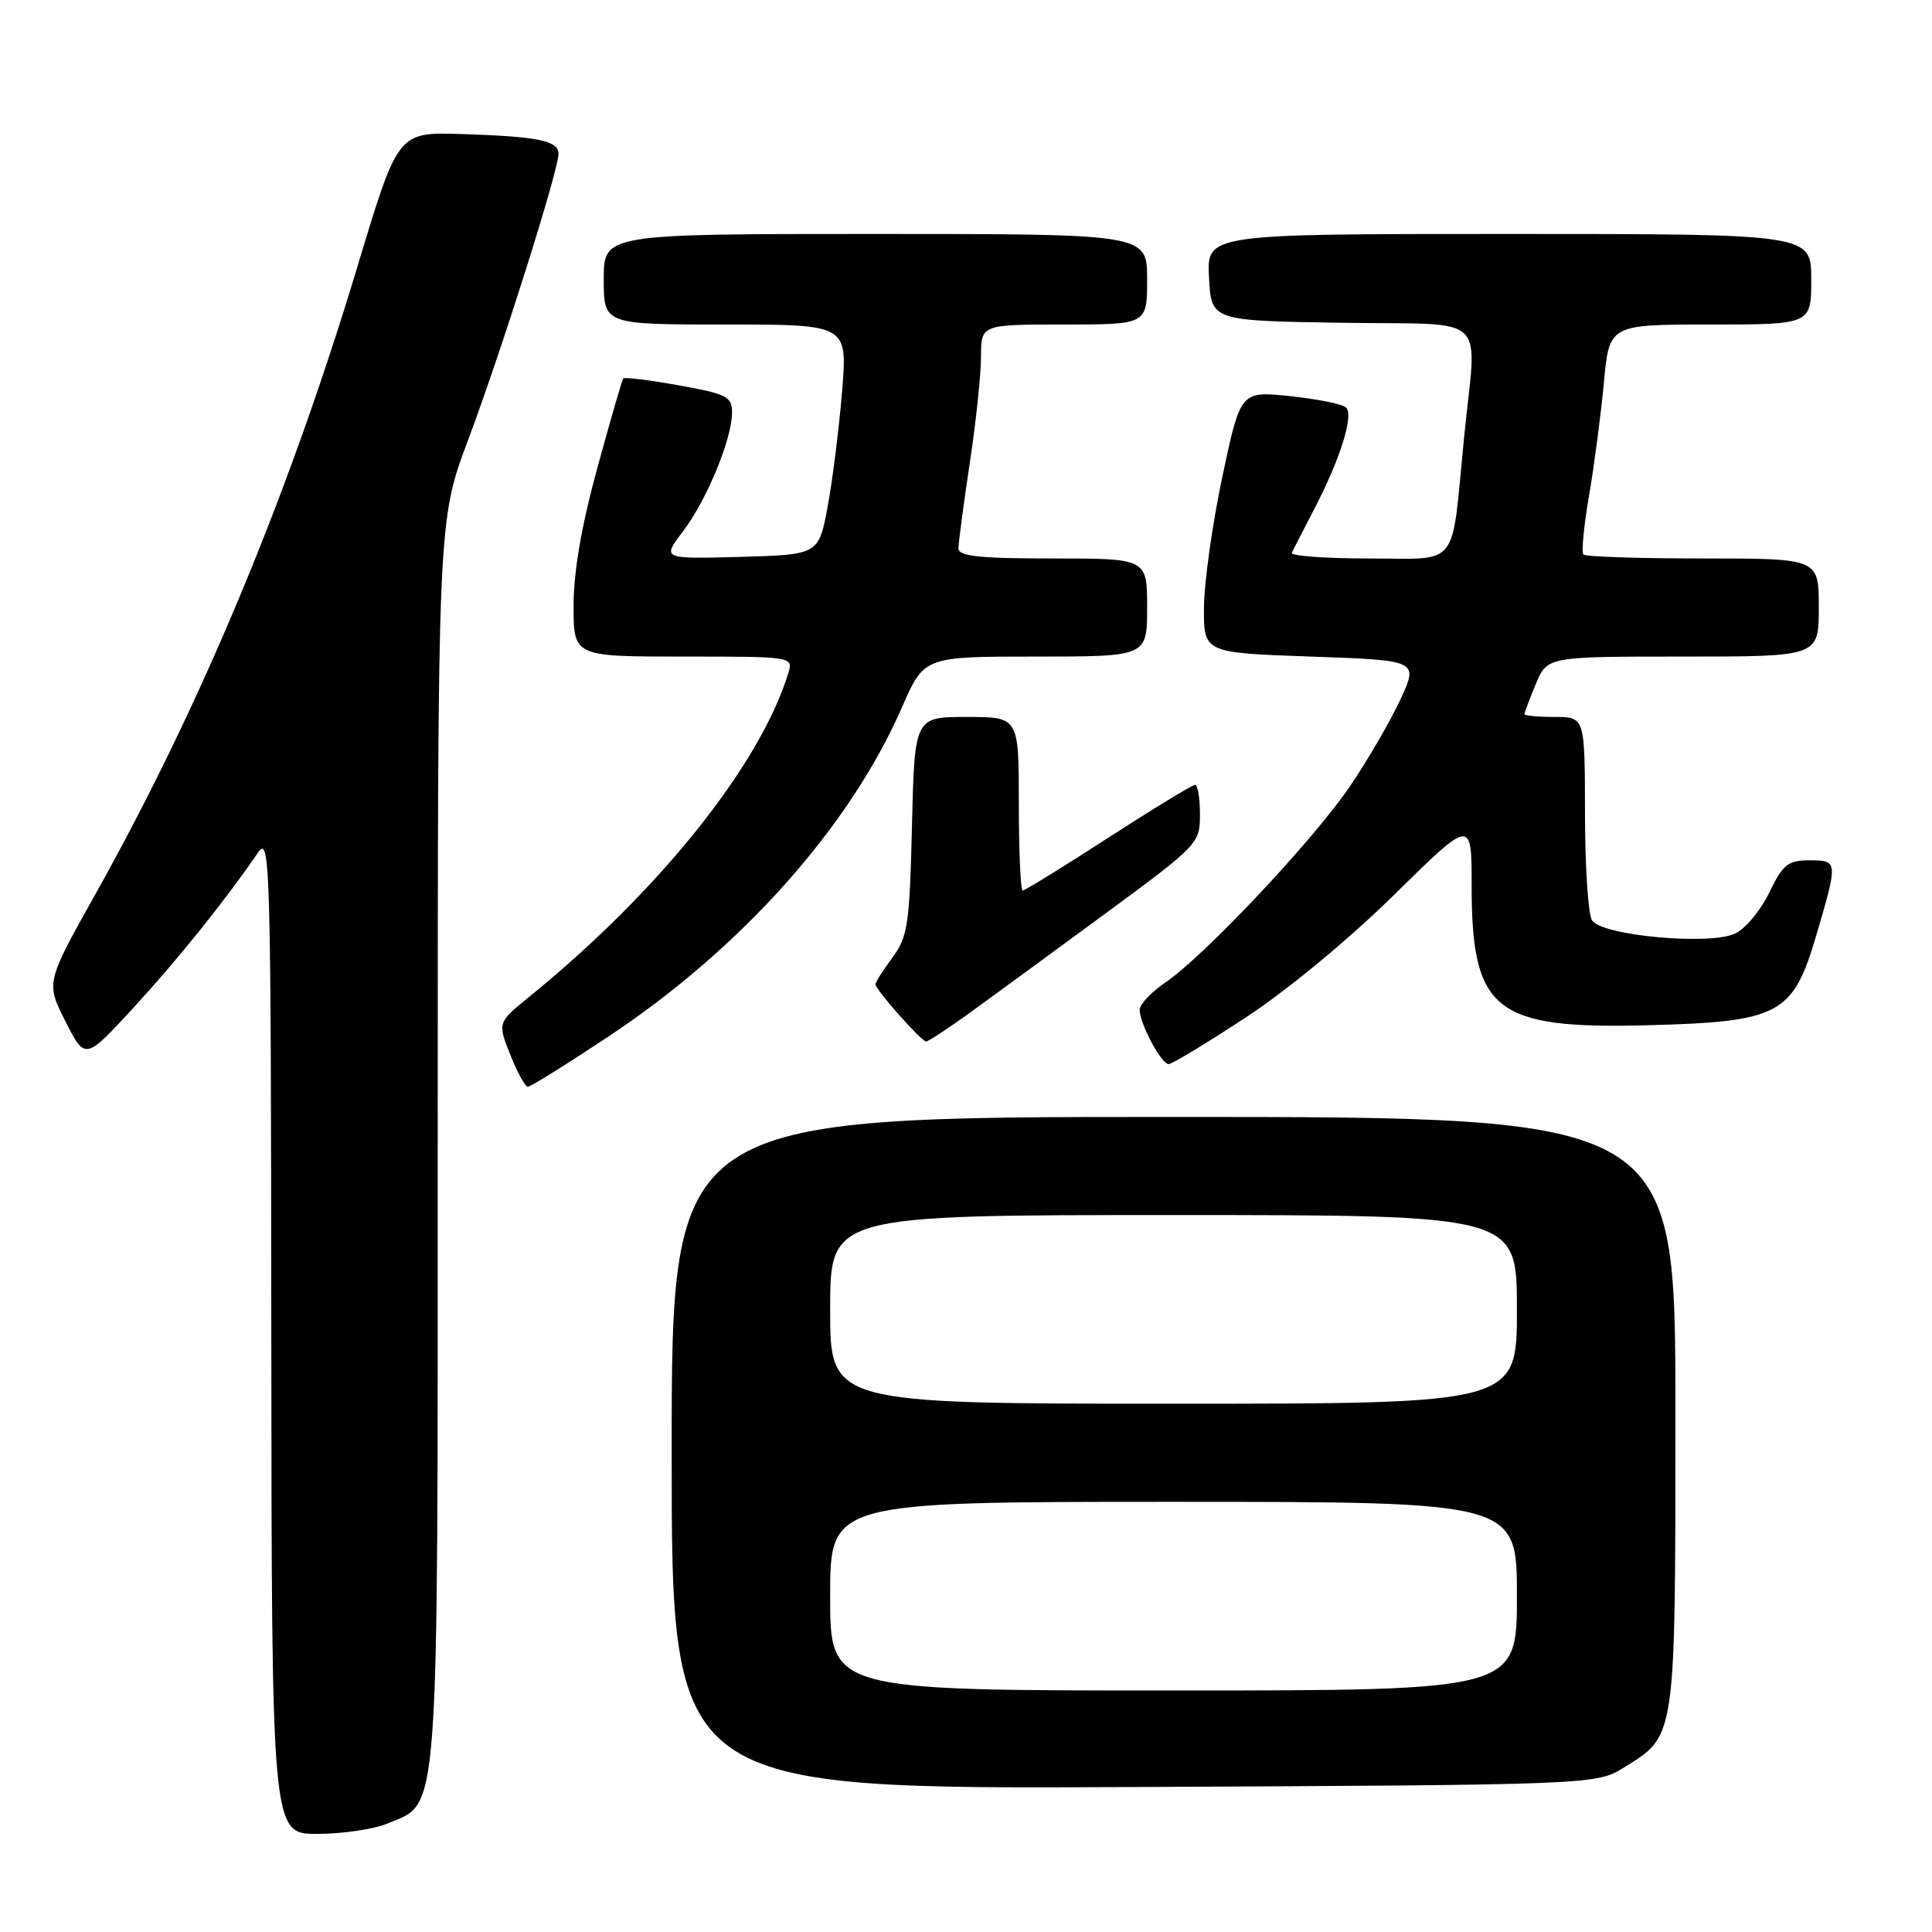 <?xml version="1.0" encoding="UTF-8" standalone="no"?>
<!DOCTYPE svg PUBLIC "-//W3C//DTD SVG 1.1//EN" "http://www.w3.org/Graphics/SVG/1.1/DTD/svg11.dtd" >
<svg xmlns="http://www.w3.org/2000/svg" xmlns:xlink="http://www.w3.org/1999/xlink" version="1.1" viewBox="0 0 256 256">
 <g >
 <path fill="currentColor"
d=" M 51.36 241.62 C 58.28 238.73 58.00 242.55 58.00 151.11 C 58.00 69.03 58.00 69.03 62.01 58.34 C 66.38 46.72 74.00 22.60 74.00 20.40 C 74.00 18.63 71.35 18.09 61.12 17.76 C 52.73 17.50 52.73 17.50 47.41 35.16 C 38.21 65.71 26.63 93.47 12.71 118.36 C 6.07 130.21 6.07 130.21 8.68 135.35 C 11.28 140.49 11.28 140.49 17.72 133.49 C 23.56 127.14 29.71 119.49 34.20 112.96 C 35.80 110.63 35.90 114.12 35.95 176.75 C 36.00 243.00 36.00 243.00 42.03 243.00 C 45.35 243.00 49.55 242.38 51.36 241.62 Z  M 215.27 234.15 C 222.09 229.92 222.00 230.52 222.00 187.05 C 222.00 148.00 222.00 148.00 155.50 148.00 C 89.00 148.00 89.00 148.00 89.00 192.54 C 89.00 237.09 89.00 237.09 150.25 236.79 C 211.50 236.50 211.50 236.50 215.27 234.15 Z  M 80.54 137.40 C 98.23 125.68 112.62 109.54 119.51 93.73 C 122.45 87.00 122.45 87.00 137.22 87.00 C 152.00 87.00 152.00 87.00 152.00 80.50 C 152.00 74.00 152.00 74.00 139.50 74.00 C 129.73 74.00 127.00 73.71 127.00 72.66 C 127.00 71.93 127.67 66.86 128.49 61.41 C 129.32 55.96 129.99 49.59 129.99 47.25 C 130.00 43.00 130.00 43.00 141.00 43.00 C 152.00 43.00 152.00 43.00 152.00 37.00 C 152.00 31.00 152.00 31.00 116.00 31.00 C 80.00 31.00 80.00 31.00 80.00 37.00 C 80.00 43.00 80.00 43.00 96.14 43.00 C 112.29 43.00 112.29 43.00 111.59 51.75 C 111.20 56.56 110.35 63.42 109.69 67.00 C 108.49 73.50 108.49 73.50 98.10 73.79 C 87.71 74.07 87.71 74.07 90.49 70.42 C 93.64 66.29 97.00 58.15 97.00 54.65 C 97.00 52.55 96.30 52.20 89.94 51.06 C 86.05 50.36 82.74 49.95 82.58 50.15 C 82.43 50.34 80.88 55.67 79.15 62.00 C 77.06 69.62 76.00 75.78 76.00 80.25 C 76.00 87.00 76.00 87.00 90.57 87.00 C 105.13 87.00 105.13 87.00 104.44 89.25 C 100.66 101.44 87.36 118.06 70.21 132.01 C 65.92 135.50 65.92 135.50 67.61 139.75 C 68.54 142.09 69.59 144.00 69.95 144.00 C 70.30 144.00 75.07 141.03 80.54 137.40 Z  M 165.07 134.82 C 170.54 131.24 178.80 124.41 184.75 118.55 C 195.00 108.46 195.00 108.46 195.00 117.33 C 195.00 133.98 198.03 136.38 218.35 135.85 C 235.81 135.39 237.57 134.45 240.66 123.96 C 243.57 114.06 243.56 114.00 239.75 114.00 C 236.91 114.00 236.24 114.54 234.45 118.25 C 233.33 120.59 231.30 123.04 229.94 123.69 C 226.61 125.30 212.23 123.98 210.95 121.95 C 210.44 121.15 210.02 114.76 210.02 107.75 C 210.00 95.00 210.00 95.00 206.00 95.00 C 203.80 95.00 202.00 94.83 202.00 94.62 C 202.00 94.41 202.68 92.61 203.51 90.62 C 205.03 87.00 205.03 87.00 223.01 87.00 C 241.00 87.00 241.00 87.00 241.00 80.50 C 241.00 74.00 241.00 74.00 225.67 74.00 C 217.23 74.00 210.10 73.77 209.81 73.48 C 209.53 73.20 209.86 69.71 210.55 65.73 C 211.23 61.75 212.12 55.01 212.52 50.75 C 213.23 43.00 213.23 43.00 226.62 43.00 C 240.00 43.00 240.00 43.00 240.00 37.00 C 240.00 31.00 240.00 31.00 199.95 31.00 C 159.90 31.00 159.90 31.00 160.20 36.75 C 160.50 42.50 160.50 42.50 177.75 42.77 C 197.76 43.09 195.66 41.10 193.98 58.14 C 192.26 75.62 193.55 74.00 181.34 74.00 C 175.56 74.00 170.99 73.66 171.17 73.25 C 171.36 72.84 172.68 70.25 174.12 67.50 C 177.58 60.86 179.42 55.01 178.36 54.00 C 177.89 53.54 174.55 52.87 170.94 52.49 C 164.38 51.81 164.38 51.81 161.97 63.15 C 160.65 69.39 159.55 77.20 159.53 80.50 C 159.50 86.50 159.50 86.50 173.73 87.00 C 187.96 87.50 187.96 87.50 185.55 92.71 C 184.22 95.57 181.21 100.75 178.86 104.21 C 174.02 111.33 159.63 126.63 154.45 130.16 C 152.56 131.45 151.01 133.08 151.01 133.80 C 151.00 135.60 153.88 141.00 154.85 141.00 C 155.29 141.00 159.89 138.22 165.07 134.82 Z  M 128.37 134.30 C 131.19 132.26 139.24 126.37 146.25 121.21 C 158.81 111.97 159.00 111.77 159.00 107.91 C 159.00 105.76 158.71 104.00 158.35 104.00 C 157.99 104.00 152.82 107.15 146.86 111.00 C 140.90 114.85 135.80 118.00 135.52 118.00 C 135.23 118.00 135.00 112.83 135.00 106.50 C 135.00 95.00 135.00 95.00 128.09 95.00 C 121.19 95.00 121.19 95.00 120.84 109.42 C 120.53 122.50 120.29 124.12 118.25 126.88 C 117.01 128.55 116.00 130.15 116.00 130.42 C 116.00 131.13 122.09 138.00 122.72 138.00 C 123.00 138.00 125.54 136.33 128.37 134.30 Z  M 110.00 211.50 C 110.00 199.00 110.00 199.00 155.50 199.00 C 201.00 199.00 201.00 199.00 201.00 211.50 C 201.00 224.00 201.00 224.00 155.50 224.00 C 110.00 224.00 110.00 224.00 110.00 211.50 Z  M 110.00 173.50 C 110.00 161.00 110.00 161.00 155.50 161.00 C 201.00 161.00 201.00 161.00 201.00 173.50 C 201.00 186.00 201.00 186.00 155.50 186.00 C 110.00 186.00 110.00 186.00 110.00 173.50 Z "/>
</g>
</svg>